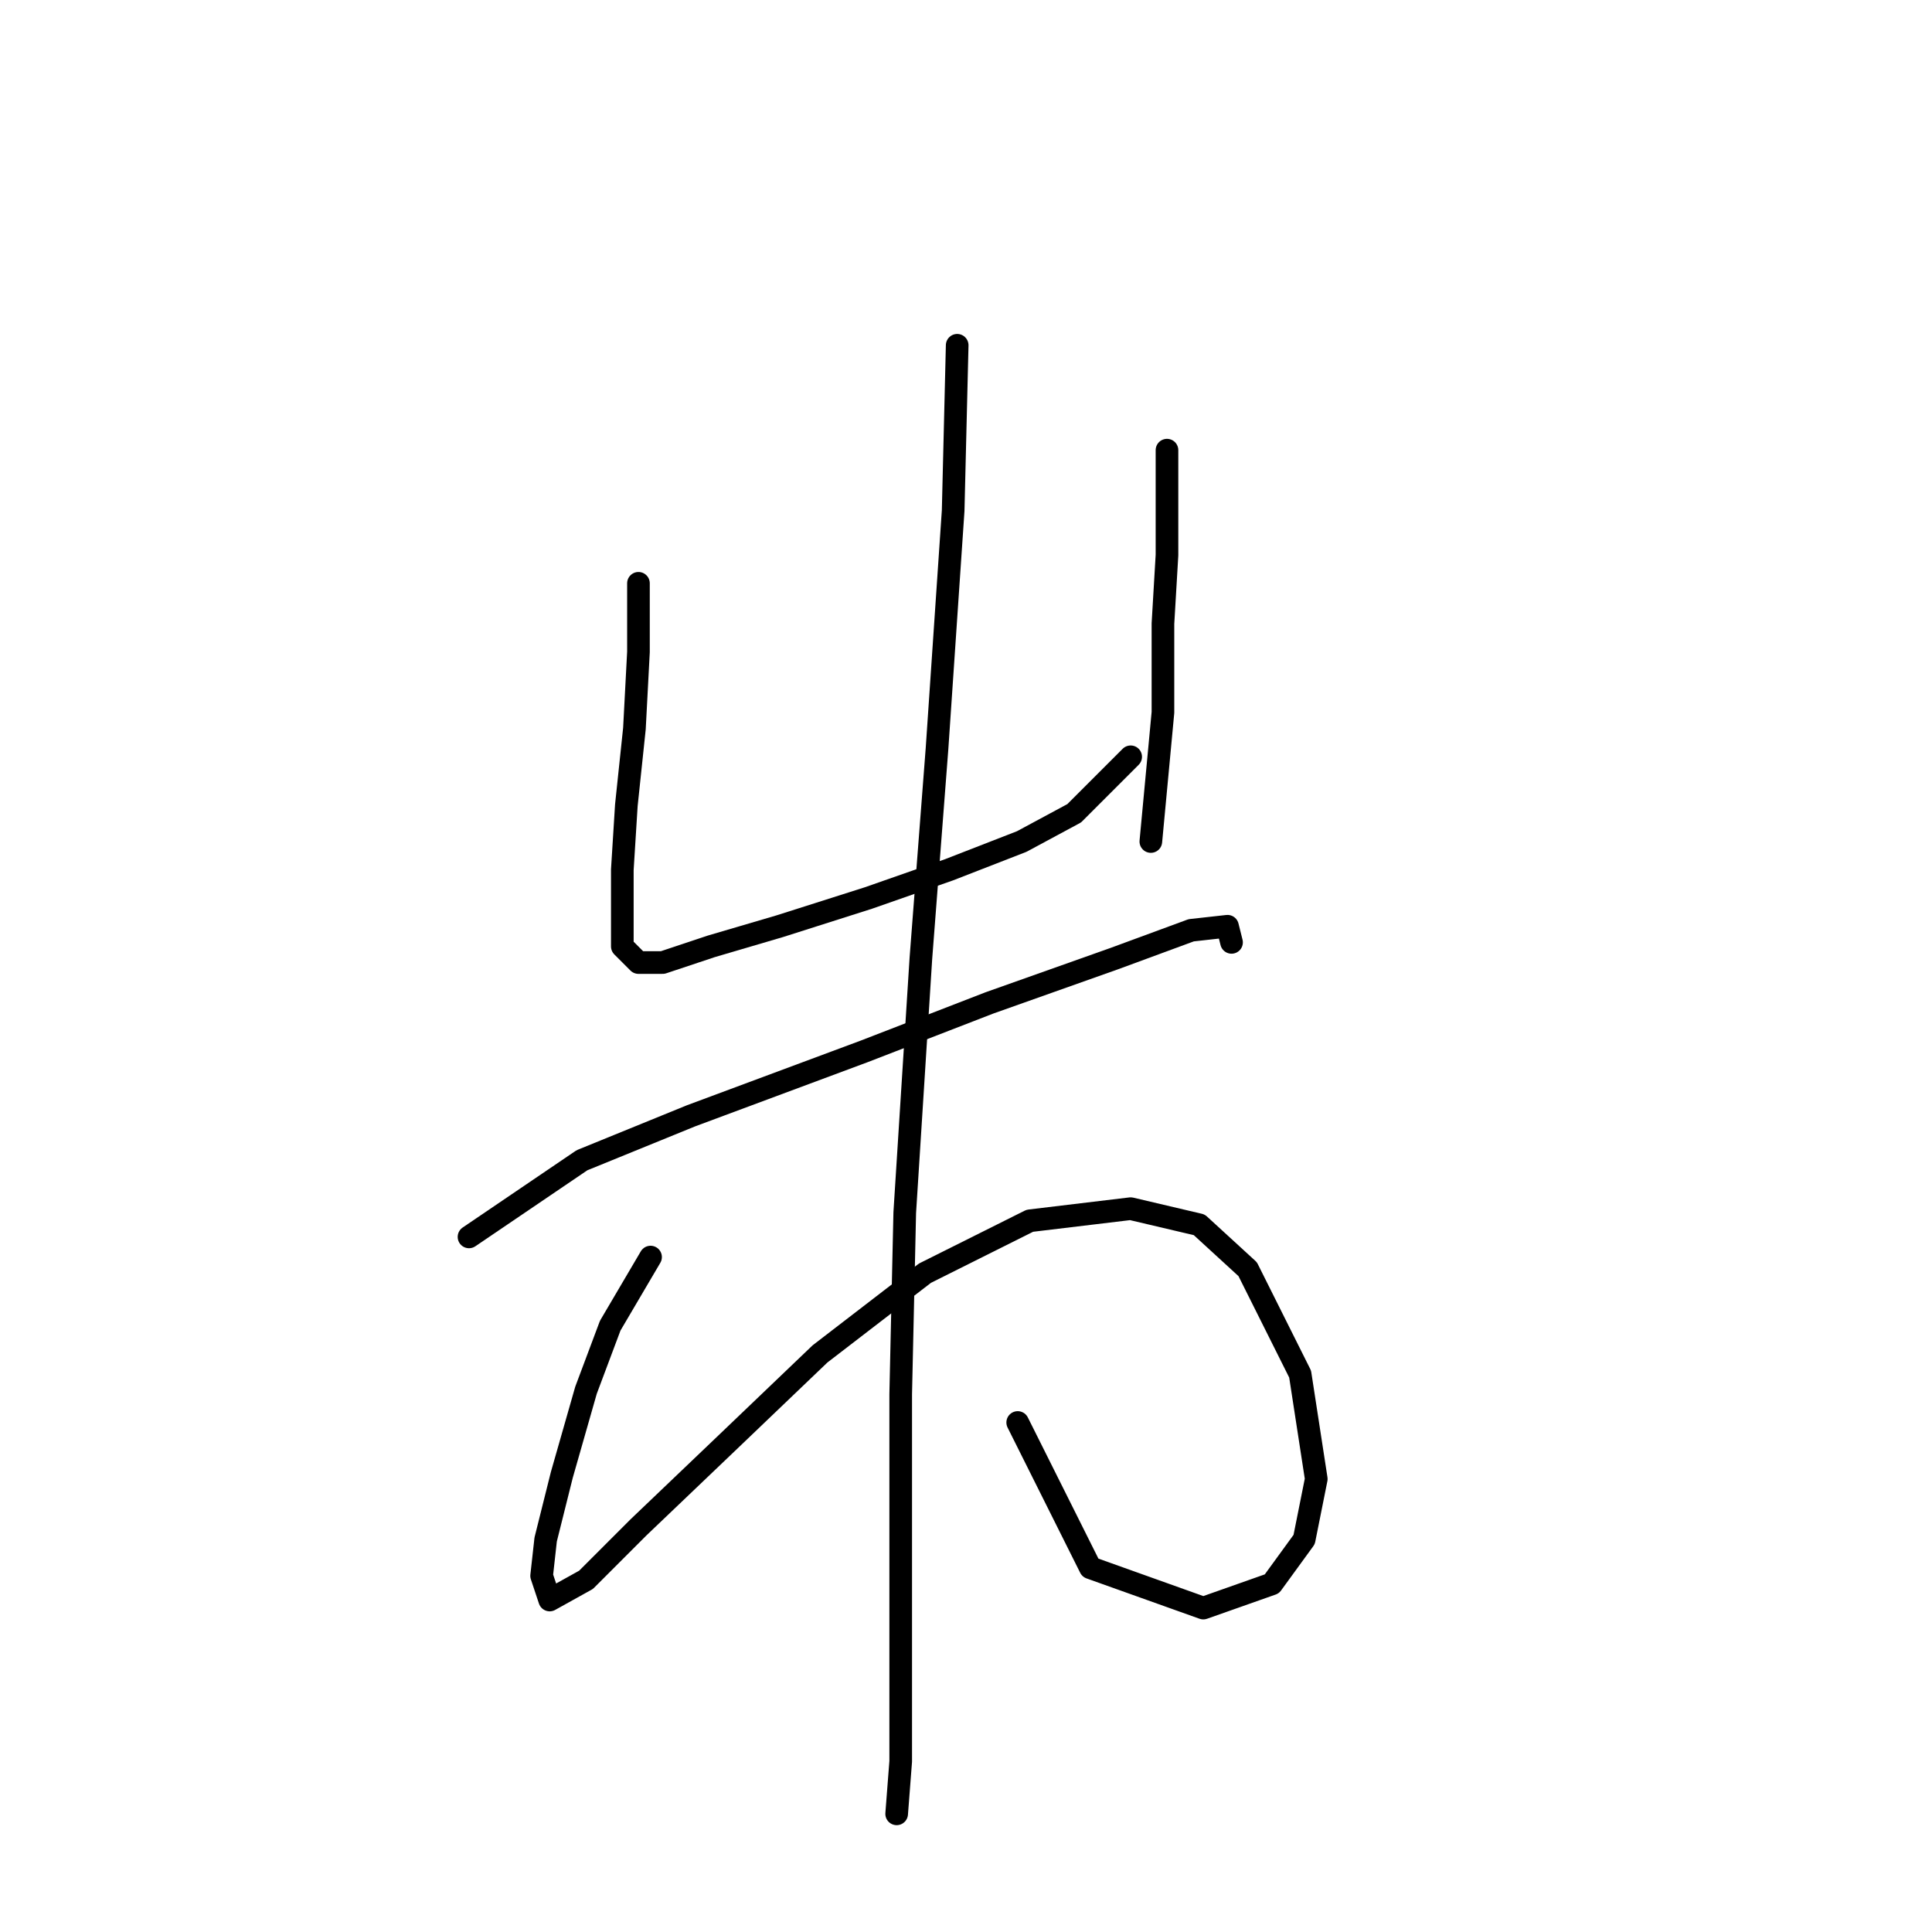 <?xml version="1.0" standalone="no"?>
    <svg width="256" height="256" xmlns="http://www.w3.org/2000/svg" version="1.1">
    <polyline stroke="black" stroke-width="3" stroke-linecap="round" fill="transparent" stroke-linejoin="round" points="84.599 77.291 84.599 86.379 84.065 96.537 82.995 106.694 82.461 115.248 82.461 121.128 82.461 125.405 84.599 127.543 87.807 127.543 94.222 125.405 103.31 122.732 115.071 118.99 125.763 115.248 135.386 111.505 142.336 107.763 149.82 100.279 149.82 100.279 " />
        <polyline stroke="black" stroke-width="3" stroke-linecap="round" fill="transparent" stroke-linejoin="round" points="154.631 59.649 154.631 73.549 154.097 82.637 154.097 94.398 152.493 111.505 152.493 111.505 " />
        <polyline stroke="black" stroke-width="3" stroke-linecap="round" fill="transparent" stroke-linejoin="round" points="62.146 163.896 77.115 153.739 91.549 147.858 114.537 139.304 131.109 132.889 147.682 127.009 157.839 123.267 162.65 122.732 163.185 124.87 163.185 124.87 " />
        <polyline stroke="black" stroke-width="3" stroke-linecap="round" fill="transparent" stroke-linejoin="round" points="86.203 166.569 80.857 175.657 77.649 184.211 74.442 195.437 72.303 203.991 71.769 208.802 72.838 212.01 77.649 209.337 84.599 202.387 96.36 191.16 108.656 179.399 122.556 168.707 136.455 161.758 149.82 160.154 158.908 162.292 165.323 168.173 172.273 182.072 174.412 195.972 172.808 203.991 168.531 209.871 159.443 213.079 144.474 207.733 134.851 188.487 134.851 188.487 " />
        <polyline stroke="black" stroke-width="3" stroke-linecap="round" fill="transparent" stroke-linejoin="round" points="126.832 45.75 126.298 67.668 124.159 99.21 122.021 127.009 119.883 160.688 119.348 184.745 119.348 202.922 119.348 217.356 119.348 226.978 119.348 233.394 118.813 240.343 118.813 240.343 " />
        </svg>